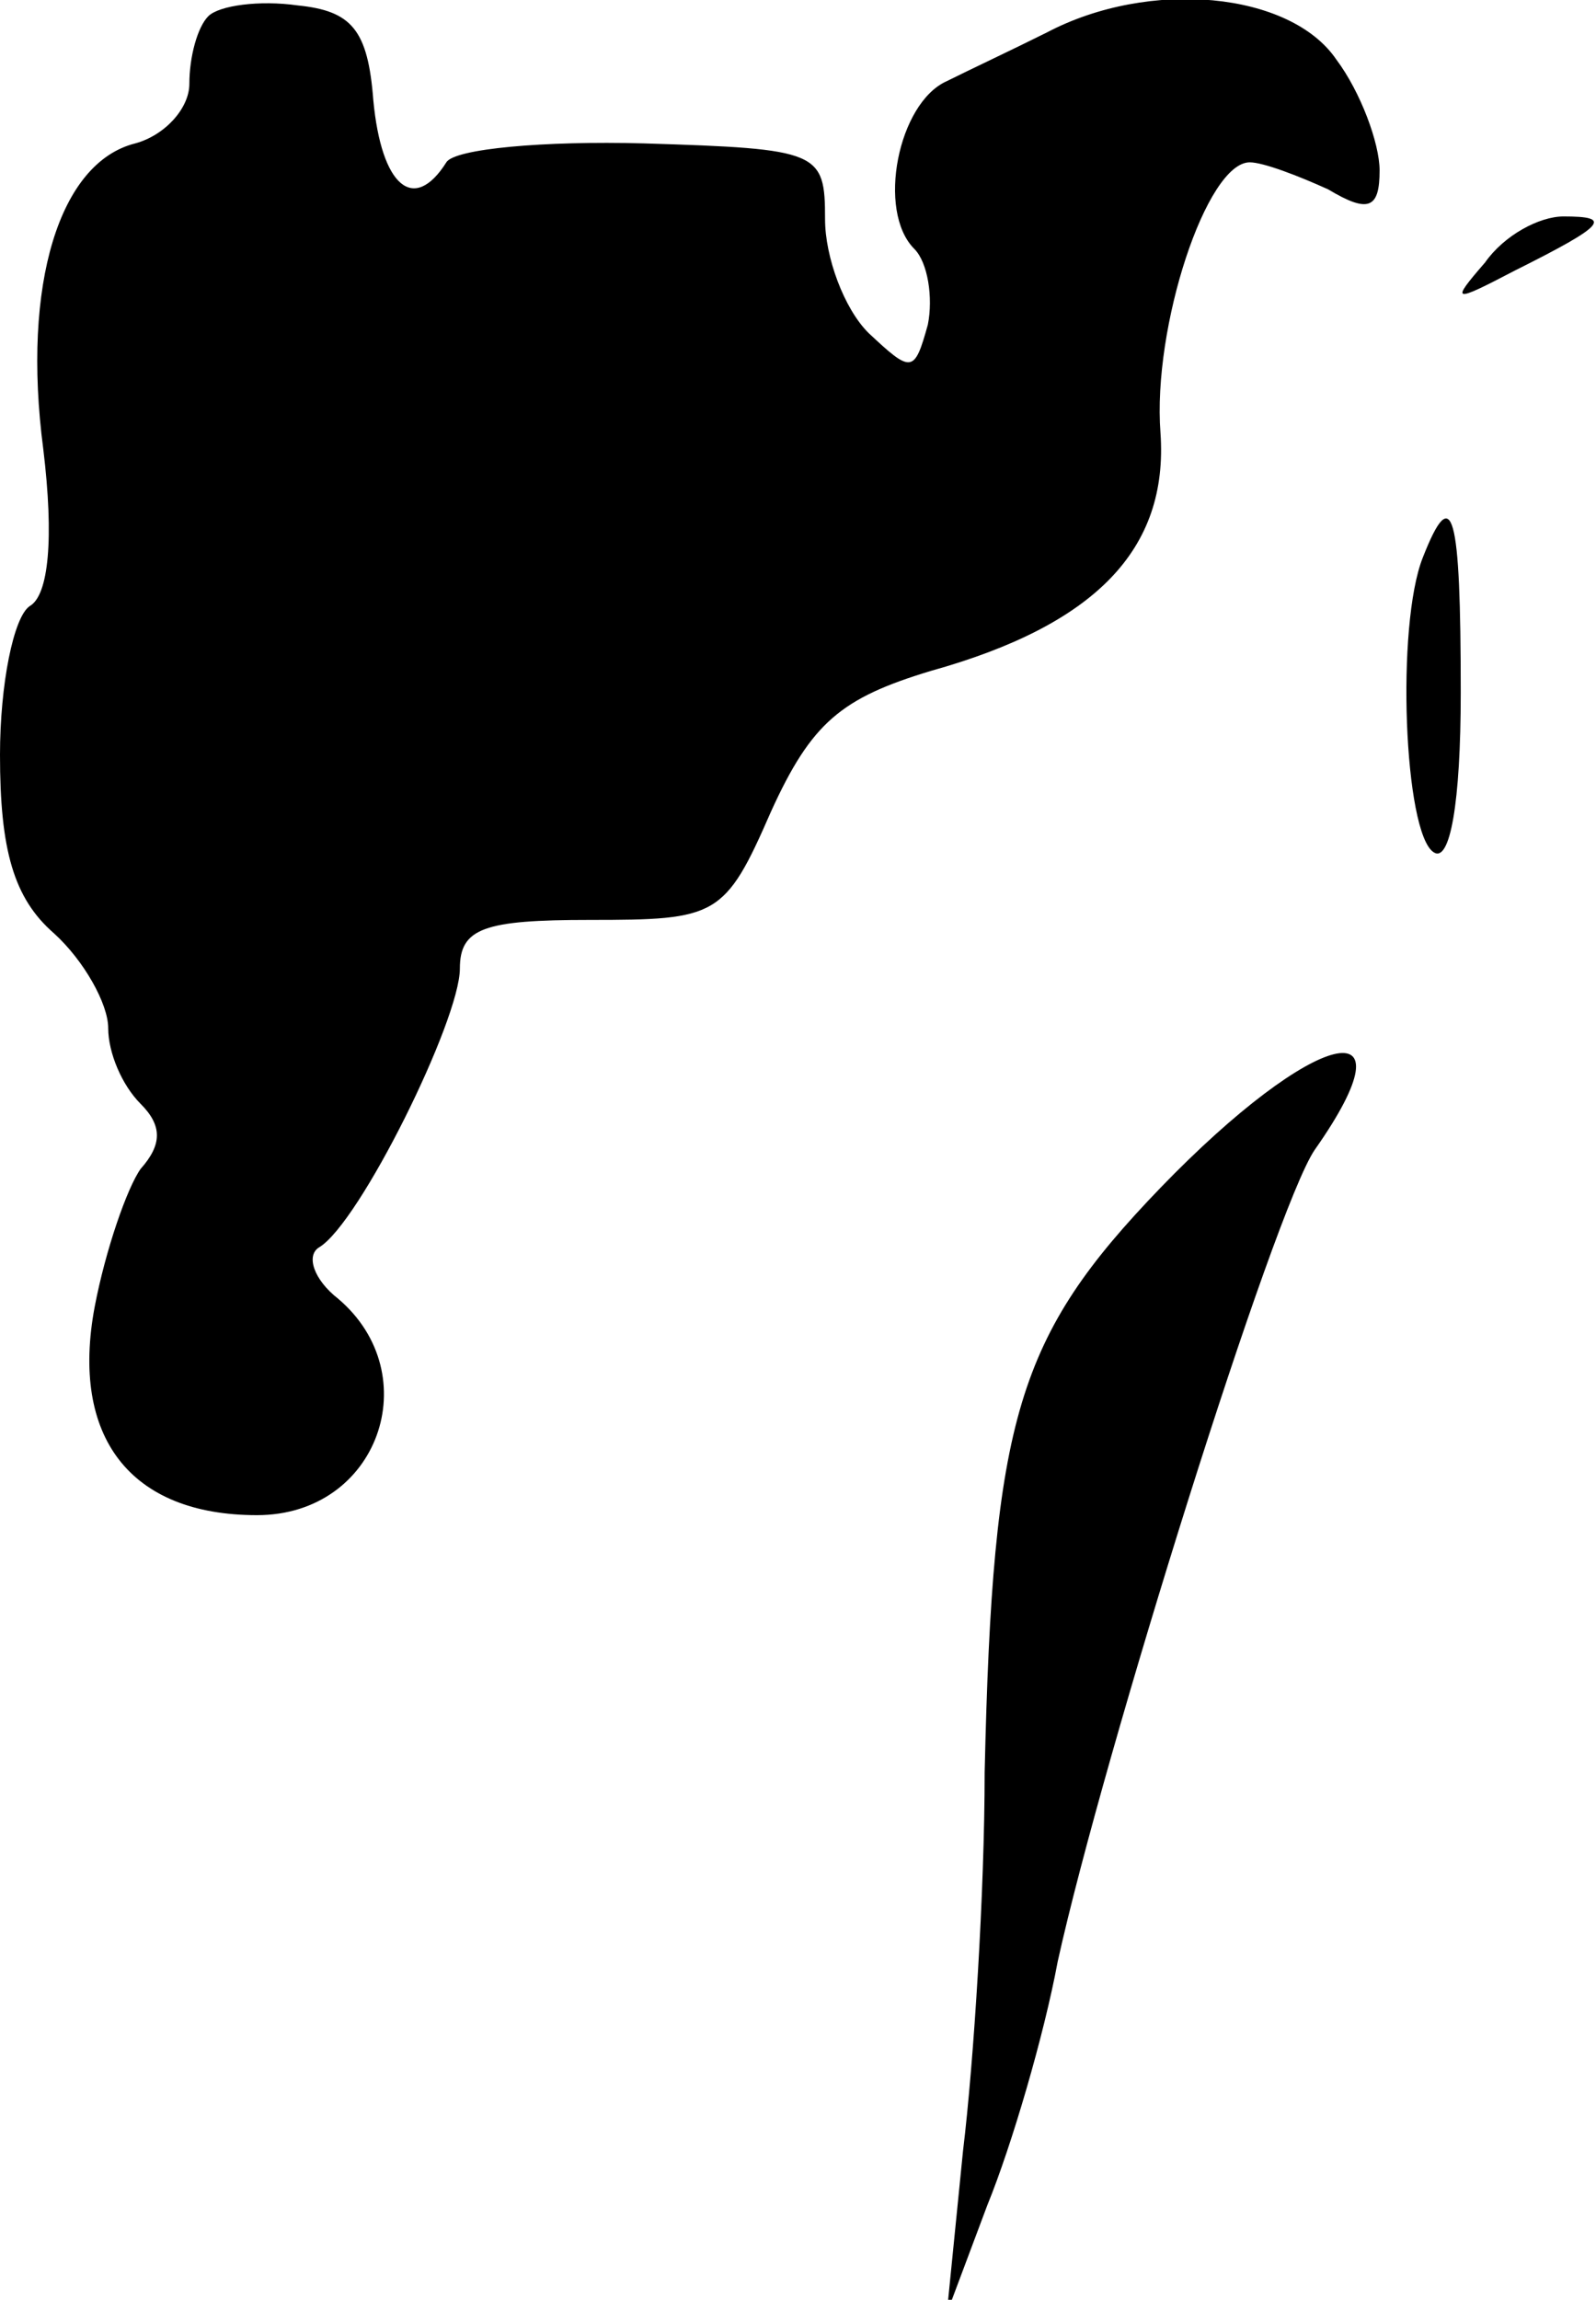 <?xml version="1.0" standalone="no"?>
<!DOCTYPE svg PUBLIC "-//W3C//DTD SVG 20010904//EN"
 "http://www.w3.org/TR/2001/REC-SVG-20010904/DTD/svg10.dtd">
<svg version="1.0" xmlns="http://www.w3.org/2000/svg"
 width="59pt" height="85pt" viewBox="0 0 59 85"
 preserveAspectRatio="xMidYMid meet">
<g transform="translate(0,85) scale(0.1,-0.1)"
fill="#000000" stroke="none">
<path fill="#000000" stroke="none" d="M77 844 c-4 -4 -7 -15 -7 -25 0 -9 -9
-19 -20 -22 -28 -7 -42 -52 -34 -113 4 -33 2 -54 -5 -58 -6 -4 -11 -29 -11
-55 0 -35 5 -53 20 -66 11 -10 20 -26 20 -35 0 -9 5 -21 12 -28 8 -8 8 -15 0
-24 -5 -7 -13 -30 -17 -51 -9 -48 13 -77 60 -77 45 0 63 52 30 80 -9 7 -12 16
-7 19 15 9 52 84 52 103 0 15 9 18 48 18 47 0 50 1 67 40 15 33 26 42 59 52
61 17 88 45 85 88 -3 39 17 100 33 100 5 0 18 -5 29 -10 15 -9 19 -7 19 7 0
10 -7 29 -16 41 -17 25 -69 30 -107 10 -12 -6 -29 -14 -37 -18 -18 -8 -26 -48
-12 -62 5 -5 7 -18 5 -28 -5 -18 -6 -18 -22 -3 -9 9 -16 28 -16 42 0 25 -2 26
-67 28 -37 1 -70 -2 -73 -7 -12 -19 -24 -9 -27 23 -2 26 -8 33 -28 35 -14 2
-29 0 -33 -4z"/>
<path fill="#000000" stroke="none" d="M549 753 c-13 -15 -12 -15 11 -3 34 17
36 20 18 20 -9 0 -22 -7 -29 -17z"/>
<path fill="#000000" stroke="none" d="M526 644 c-10 -25 -7 -102 4 -109 6 -4
10 18 10 59 0 67 -3 78 -14 50z"/>
<path fill="#000000" stroke="none" d="M429 411 c-53 -55 -62 -85 -65 -216 0
-44 -4 -107 -8 -140 l-6 -60 15 40 c9 22 21 63 26 90 17 77 80 278 95 300 38
54 0 45 -57 -14z"/>
</g>
</svg>
